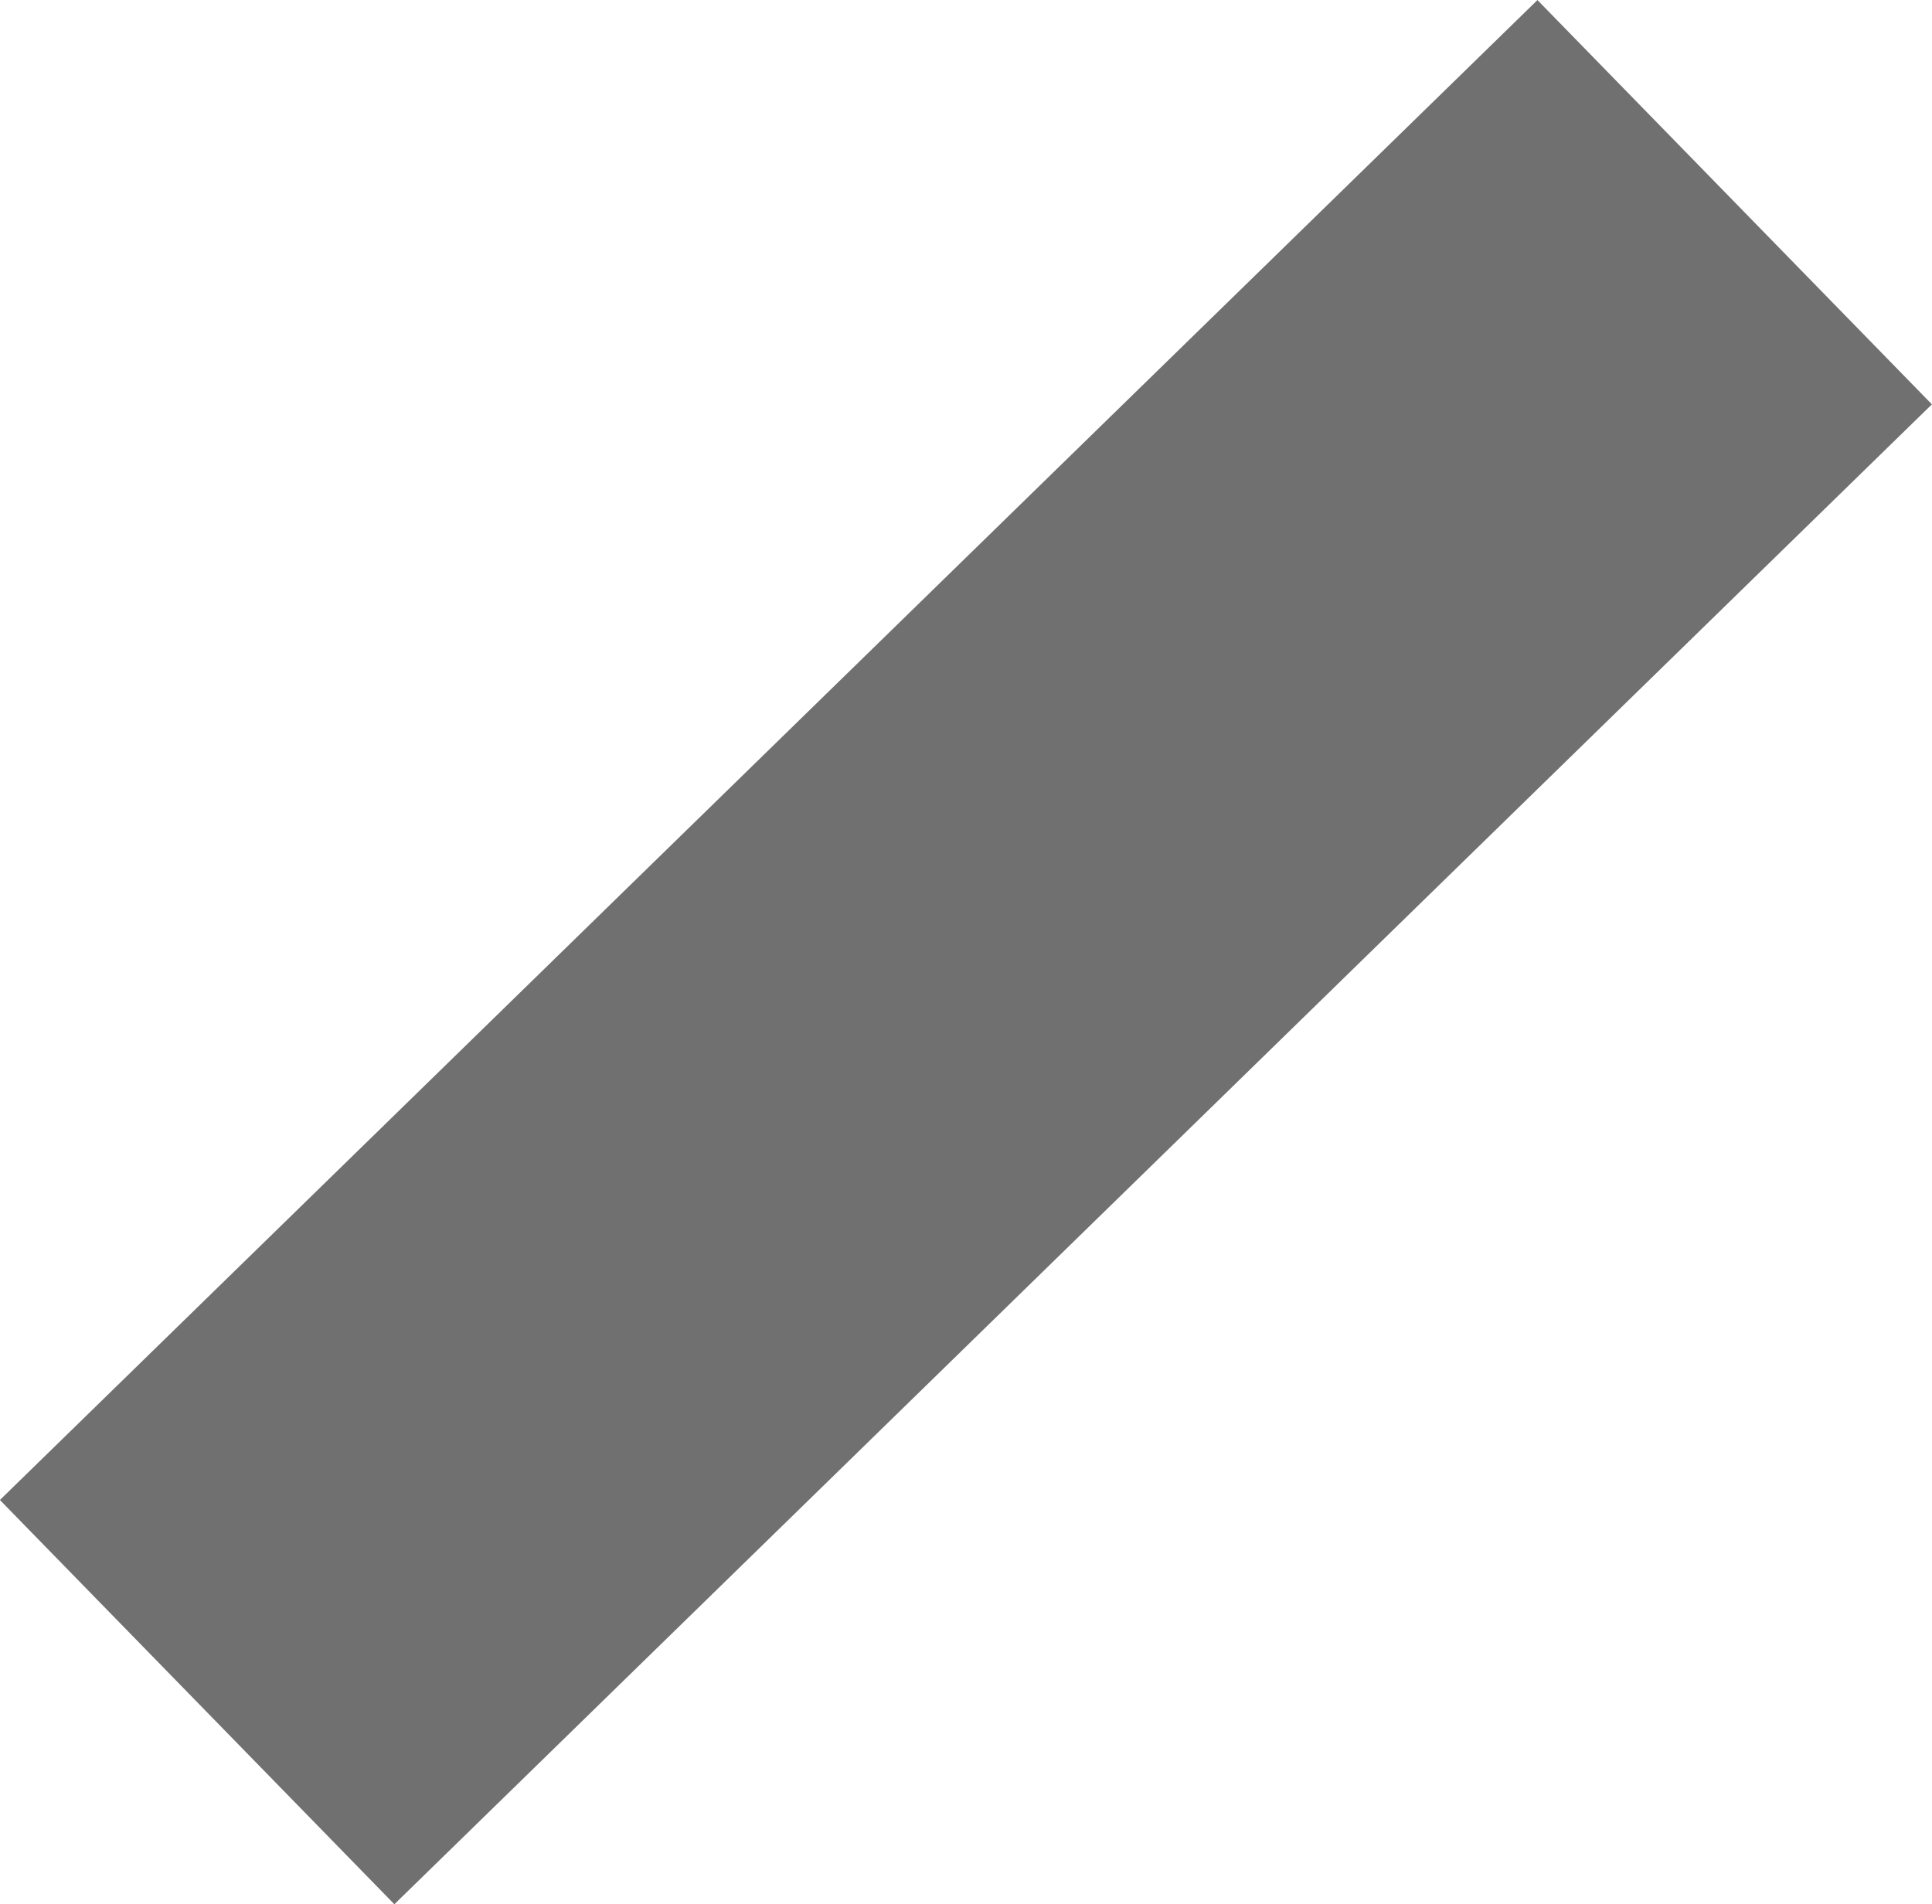 <svg xmlns="http://www.w3.org/2000/svg" width="10.261" height="10.114" viewBox="0 0 10.261 10.114"><path d="M393.751,571.422l8.166-7.967" transform="translate(-392.704 -562.381)" fill="none" stroke="#707070" stroke-width="3"/></svg>